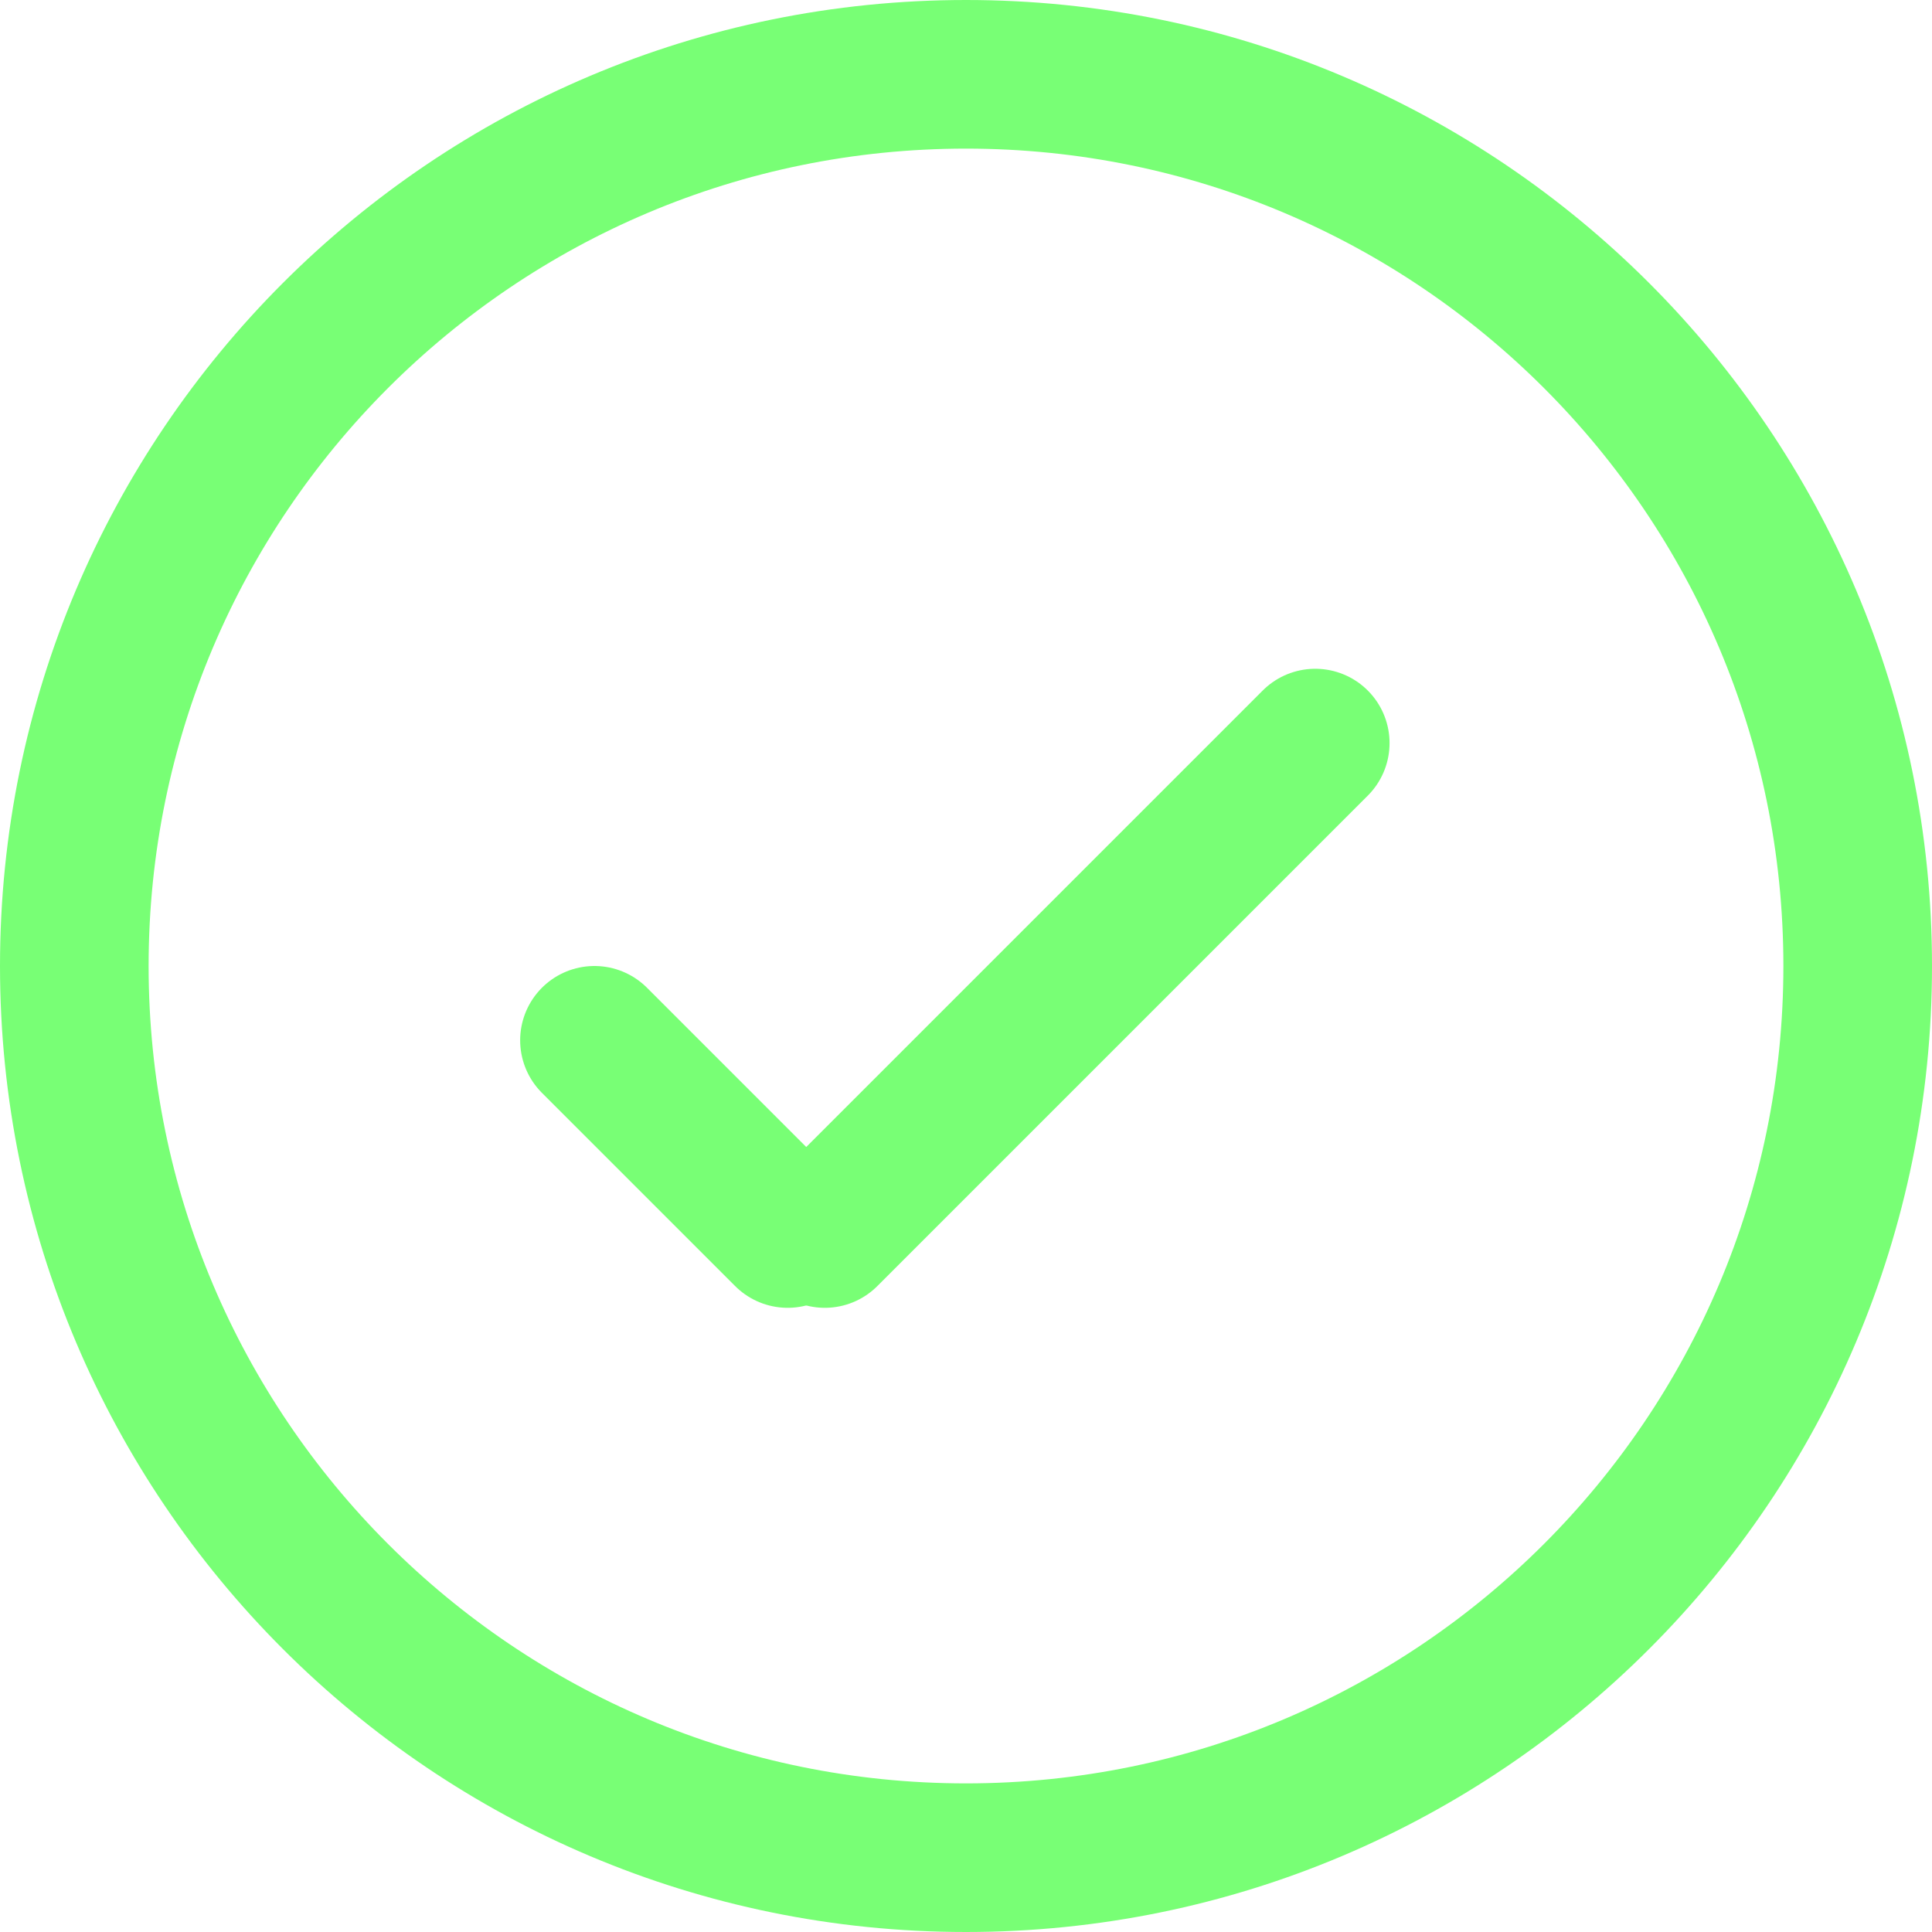 <svg width="26" height="26" viewBox="0 0 26 26" fill="none" xmlns="http://www.w3.org/2000/svg">
<path d="M8 14L10.6 16.6" stroke="#78FF75" stroke-width="2" stroke-miterlimit="10" stroke-linecap="round"/>
<path d="M17.7 10L11.1 16.6" stroke="#78FF75" stroke-width="2" stroke-miterlimit="10" stroke-linecap="round"/>
<path d="M13 25C19.627 25 25 19.627 25 13C25 6.373 19.627 1 13 1C6.373 1 1 6.373 1 13C1 19.627 6.373 25 13 25Z" stroke="#78FF75" stroke-width="2" stroke-miterlimit="10" stroke-linecap="round"/>
</svg>
